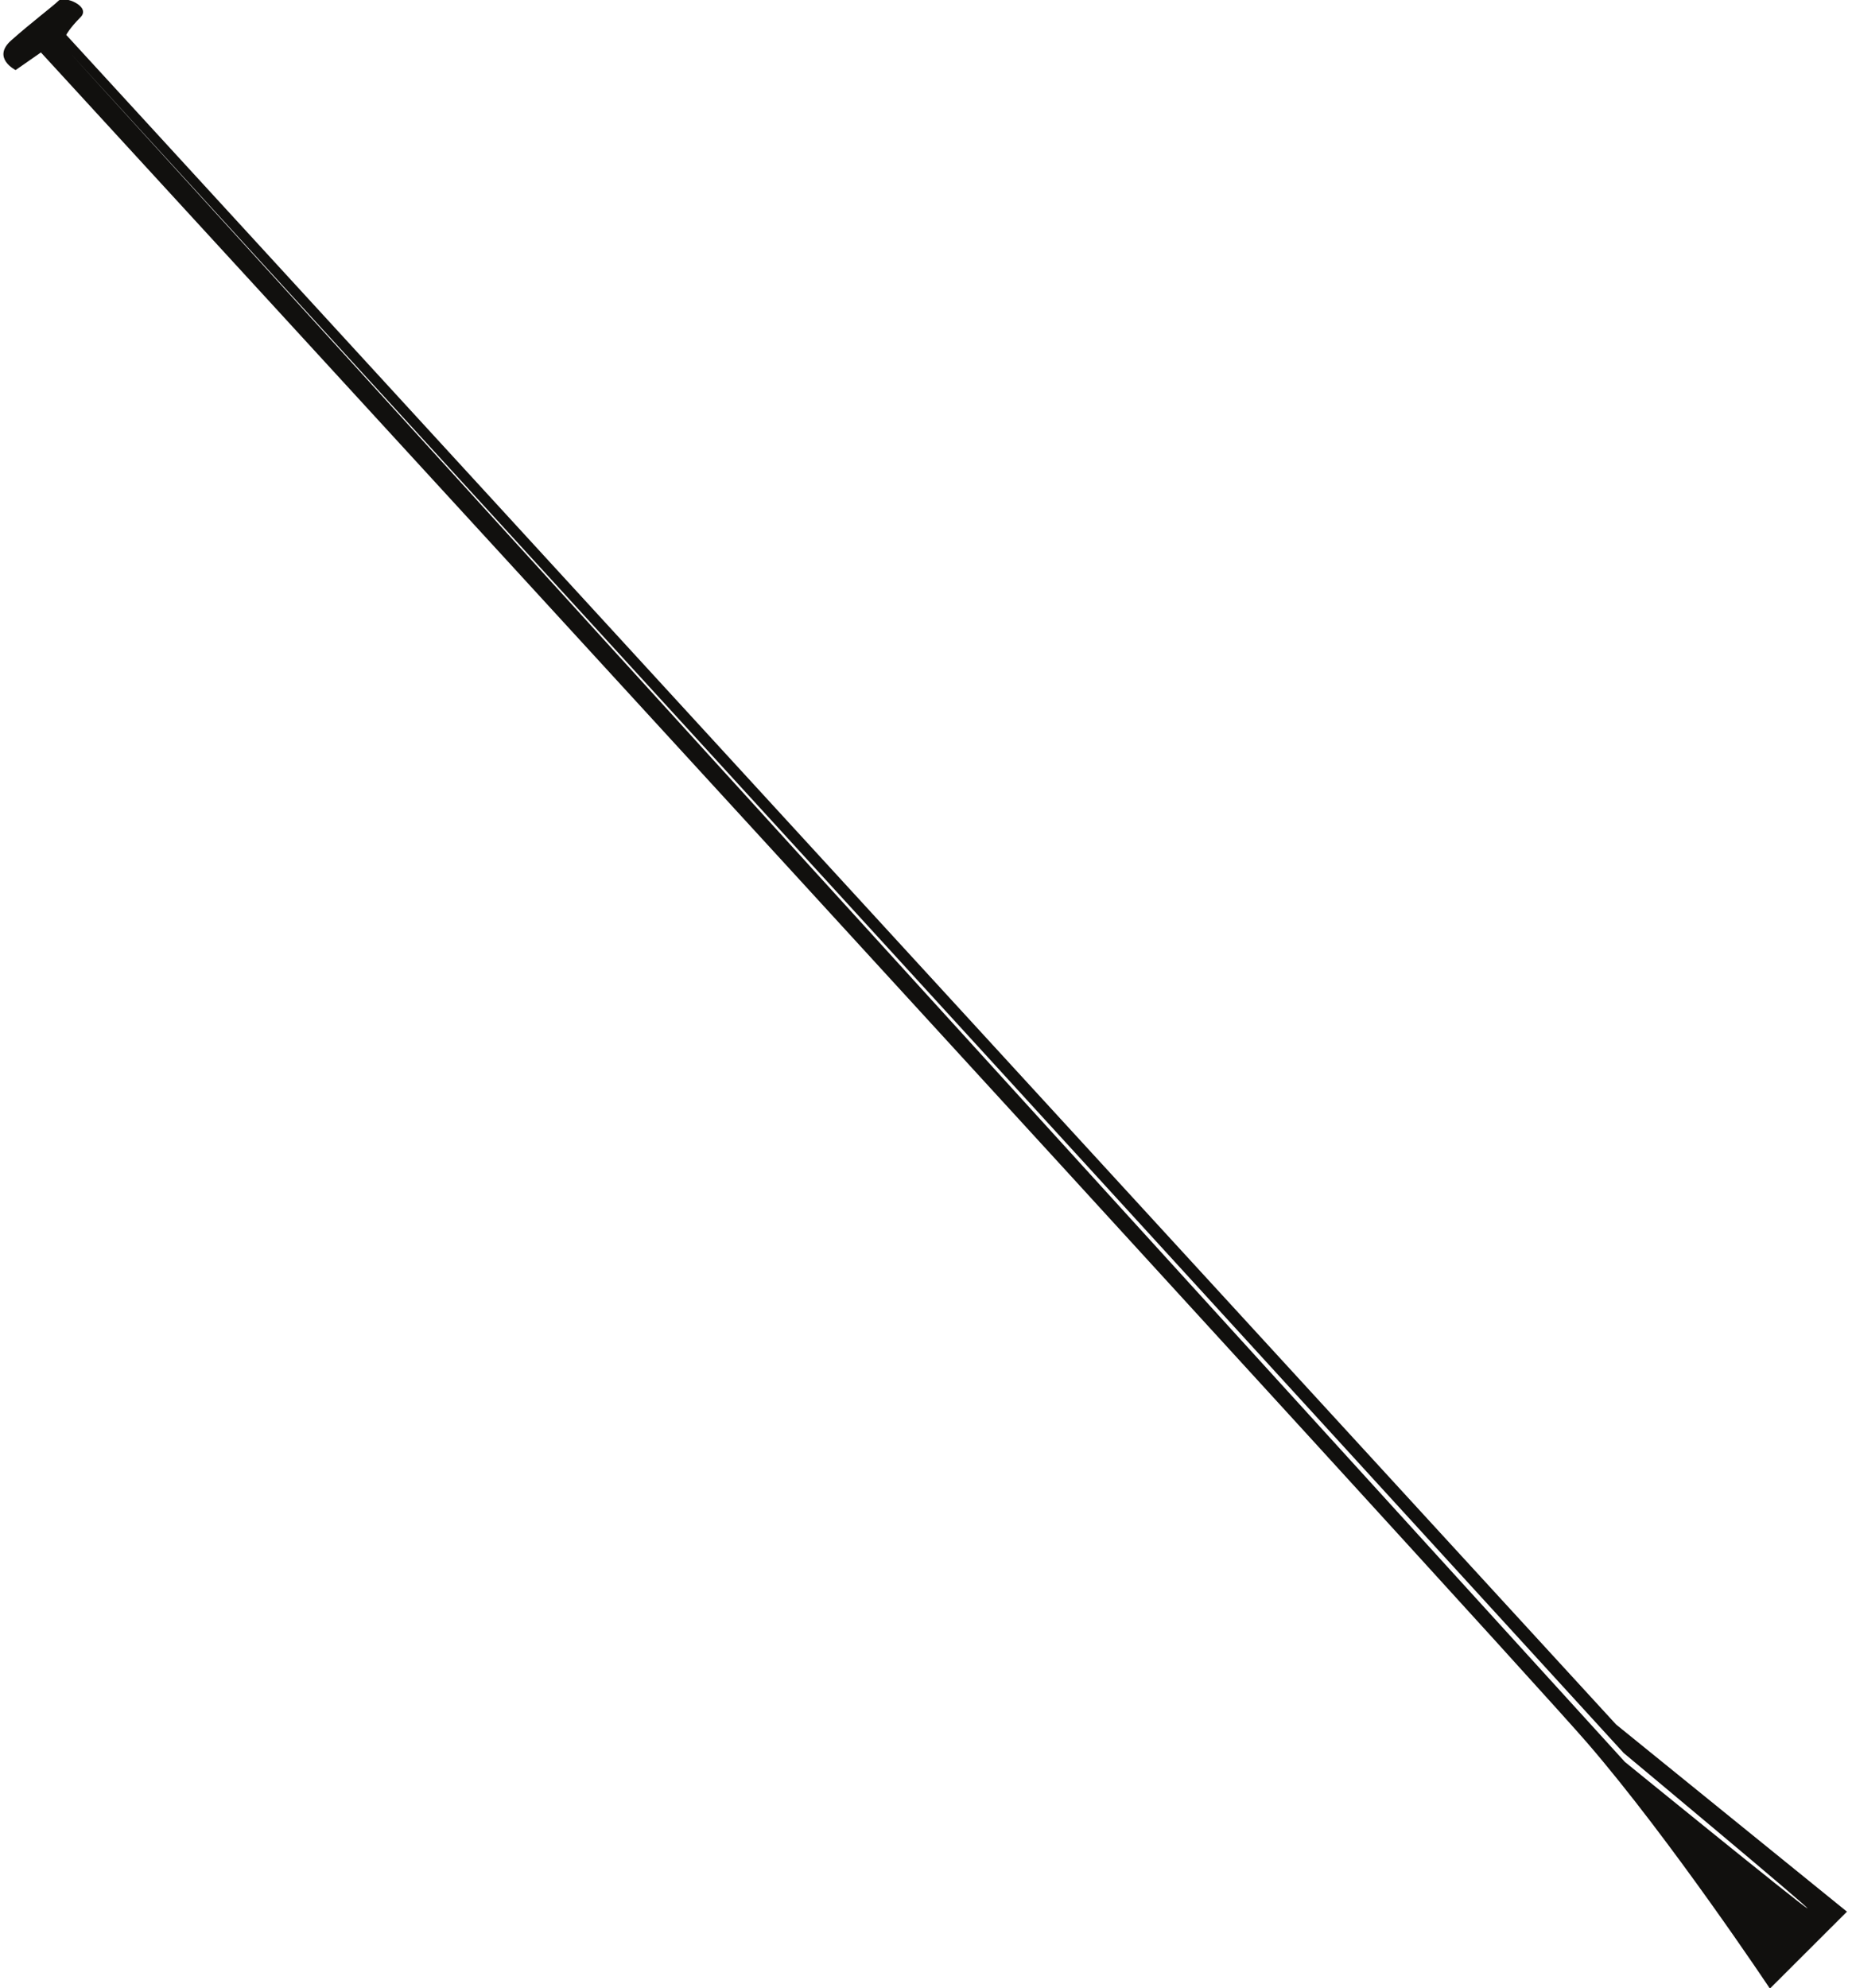 <?xml version="1.0" encoding="UTF-8"?>
<svg xmlns="http://www.w3.org/2000/svg" xmlns:xlink="http://www.w3.org/1999/xlink" width="505pt" height="542pt" viewBox="0 0 505 542" version="1.1">
<g id="surface1">
<path style=" stroke:none;fill-rule:nonzero;fill:rgb(6.886%,6.255%,5.791%);fill-opacity:1;" d="M 440.668 470.125 L 18.055 9.512 C 18.055 9.512 18.957 7.715 21.945 4.711 C 24.953 1.715 17.457 -1.289 15.965 0.195 C 14.457 1.699 8.461 6.195 3.059 11.004 C -2.34 15.789 4.254 19.105 4.254 19.105 L 11.156 14.297 C 11.156 14.297 410.082 448.816 432.871 475.215 C 455.645 501.609 482.613 542.129 482.613 542.129 L 503.625 521.156 Z M 443.062 480.324 L 19.25 14.602 L 442.766 477.922 C 442.766 477.922 494.617 521.137 492.816 520.242 C 491.023 519.348 443.062 480.324 443.062 480.324 "/>
</g>
</svg>
